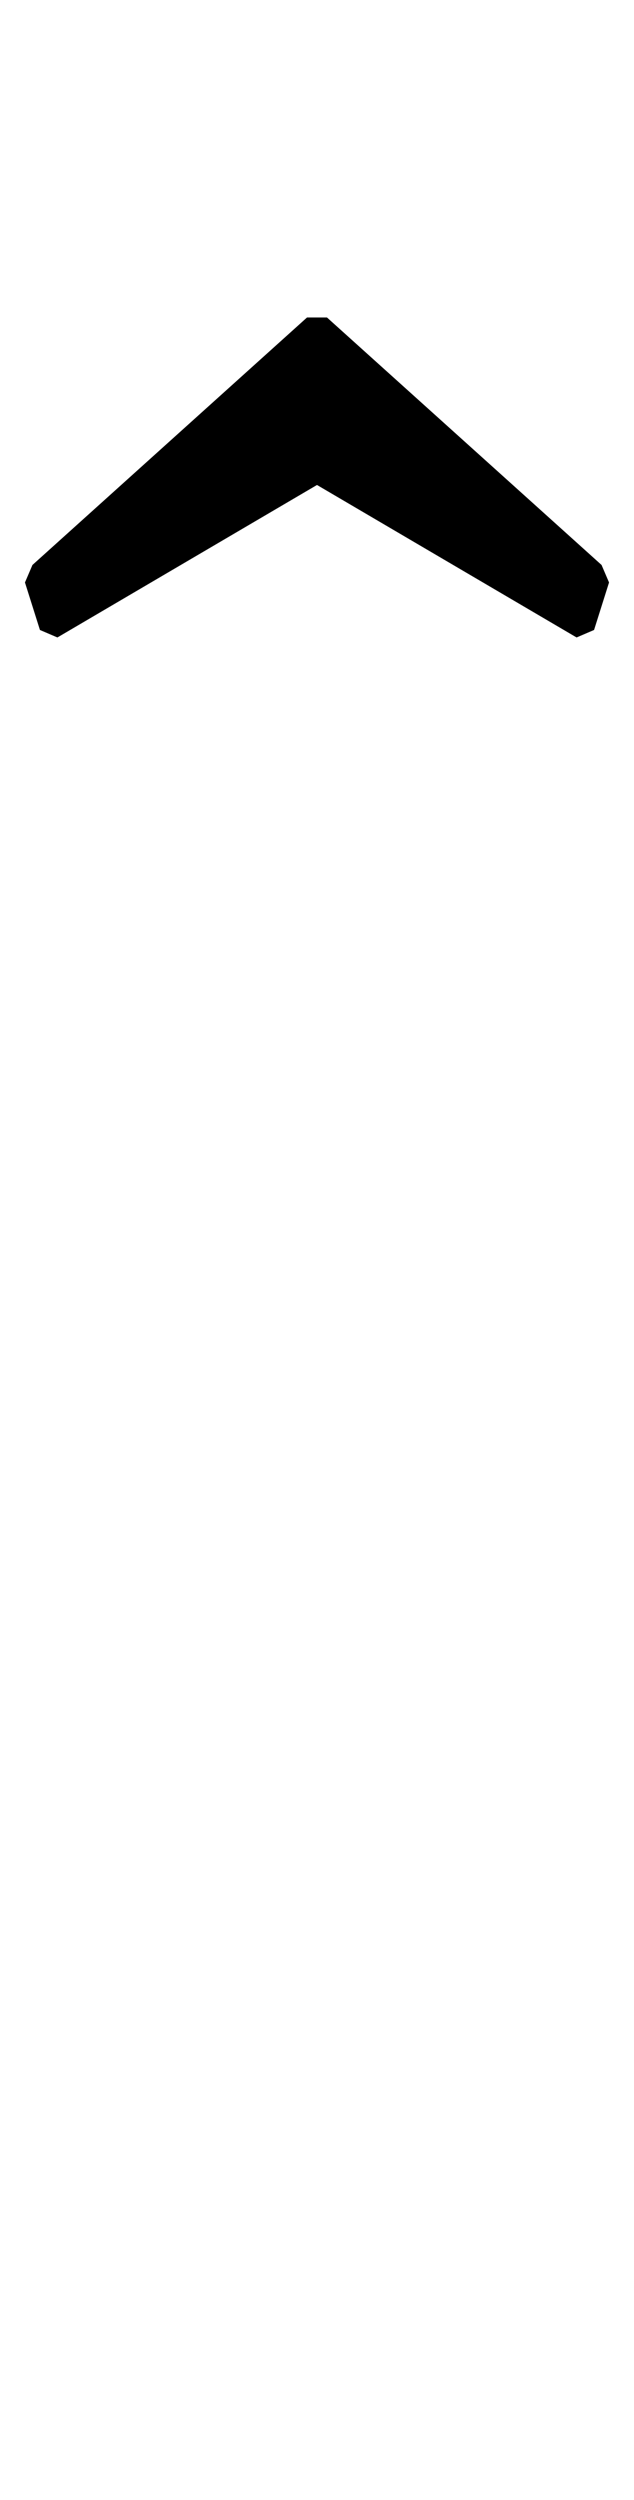 <?xml version="1.0" standalone="no"?>
<!DOCTYPE svg PUBLIC "-//W3C//DTD SVG 1.1//EN" "http://www.w3.org/Graphics/SVG/1.1/DTD/svg11.dtd" >
<svg xmlns="http://www.w3.org/2000/svg" xmlns:xlink="http://www.w3.org/1999/xlink" version="1.1" viewBox="-10 0 254 1000">
  <g transform="matrix(1 0 0 -1 0 800)">
   <path fill="currentColor"
d="M113 673h8l110 -99l3 -7l-6 -19l-7 -3l-104 61l-104 -61l-7 3l-6 19l3 7z" />
  </g>

</svg>
